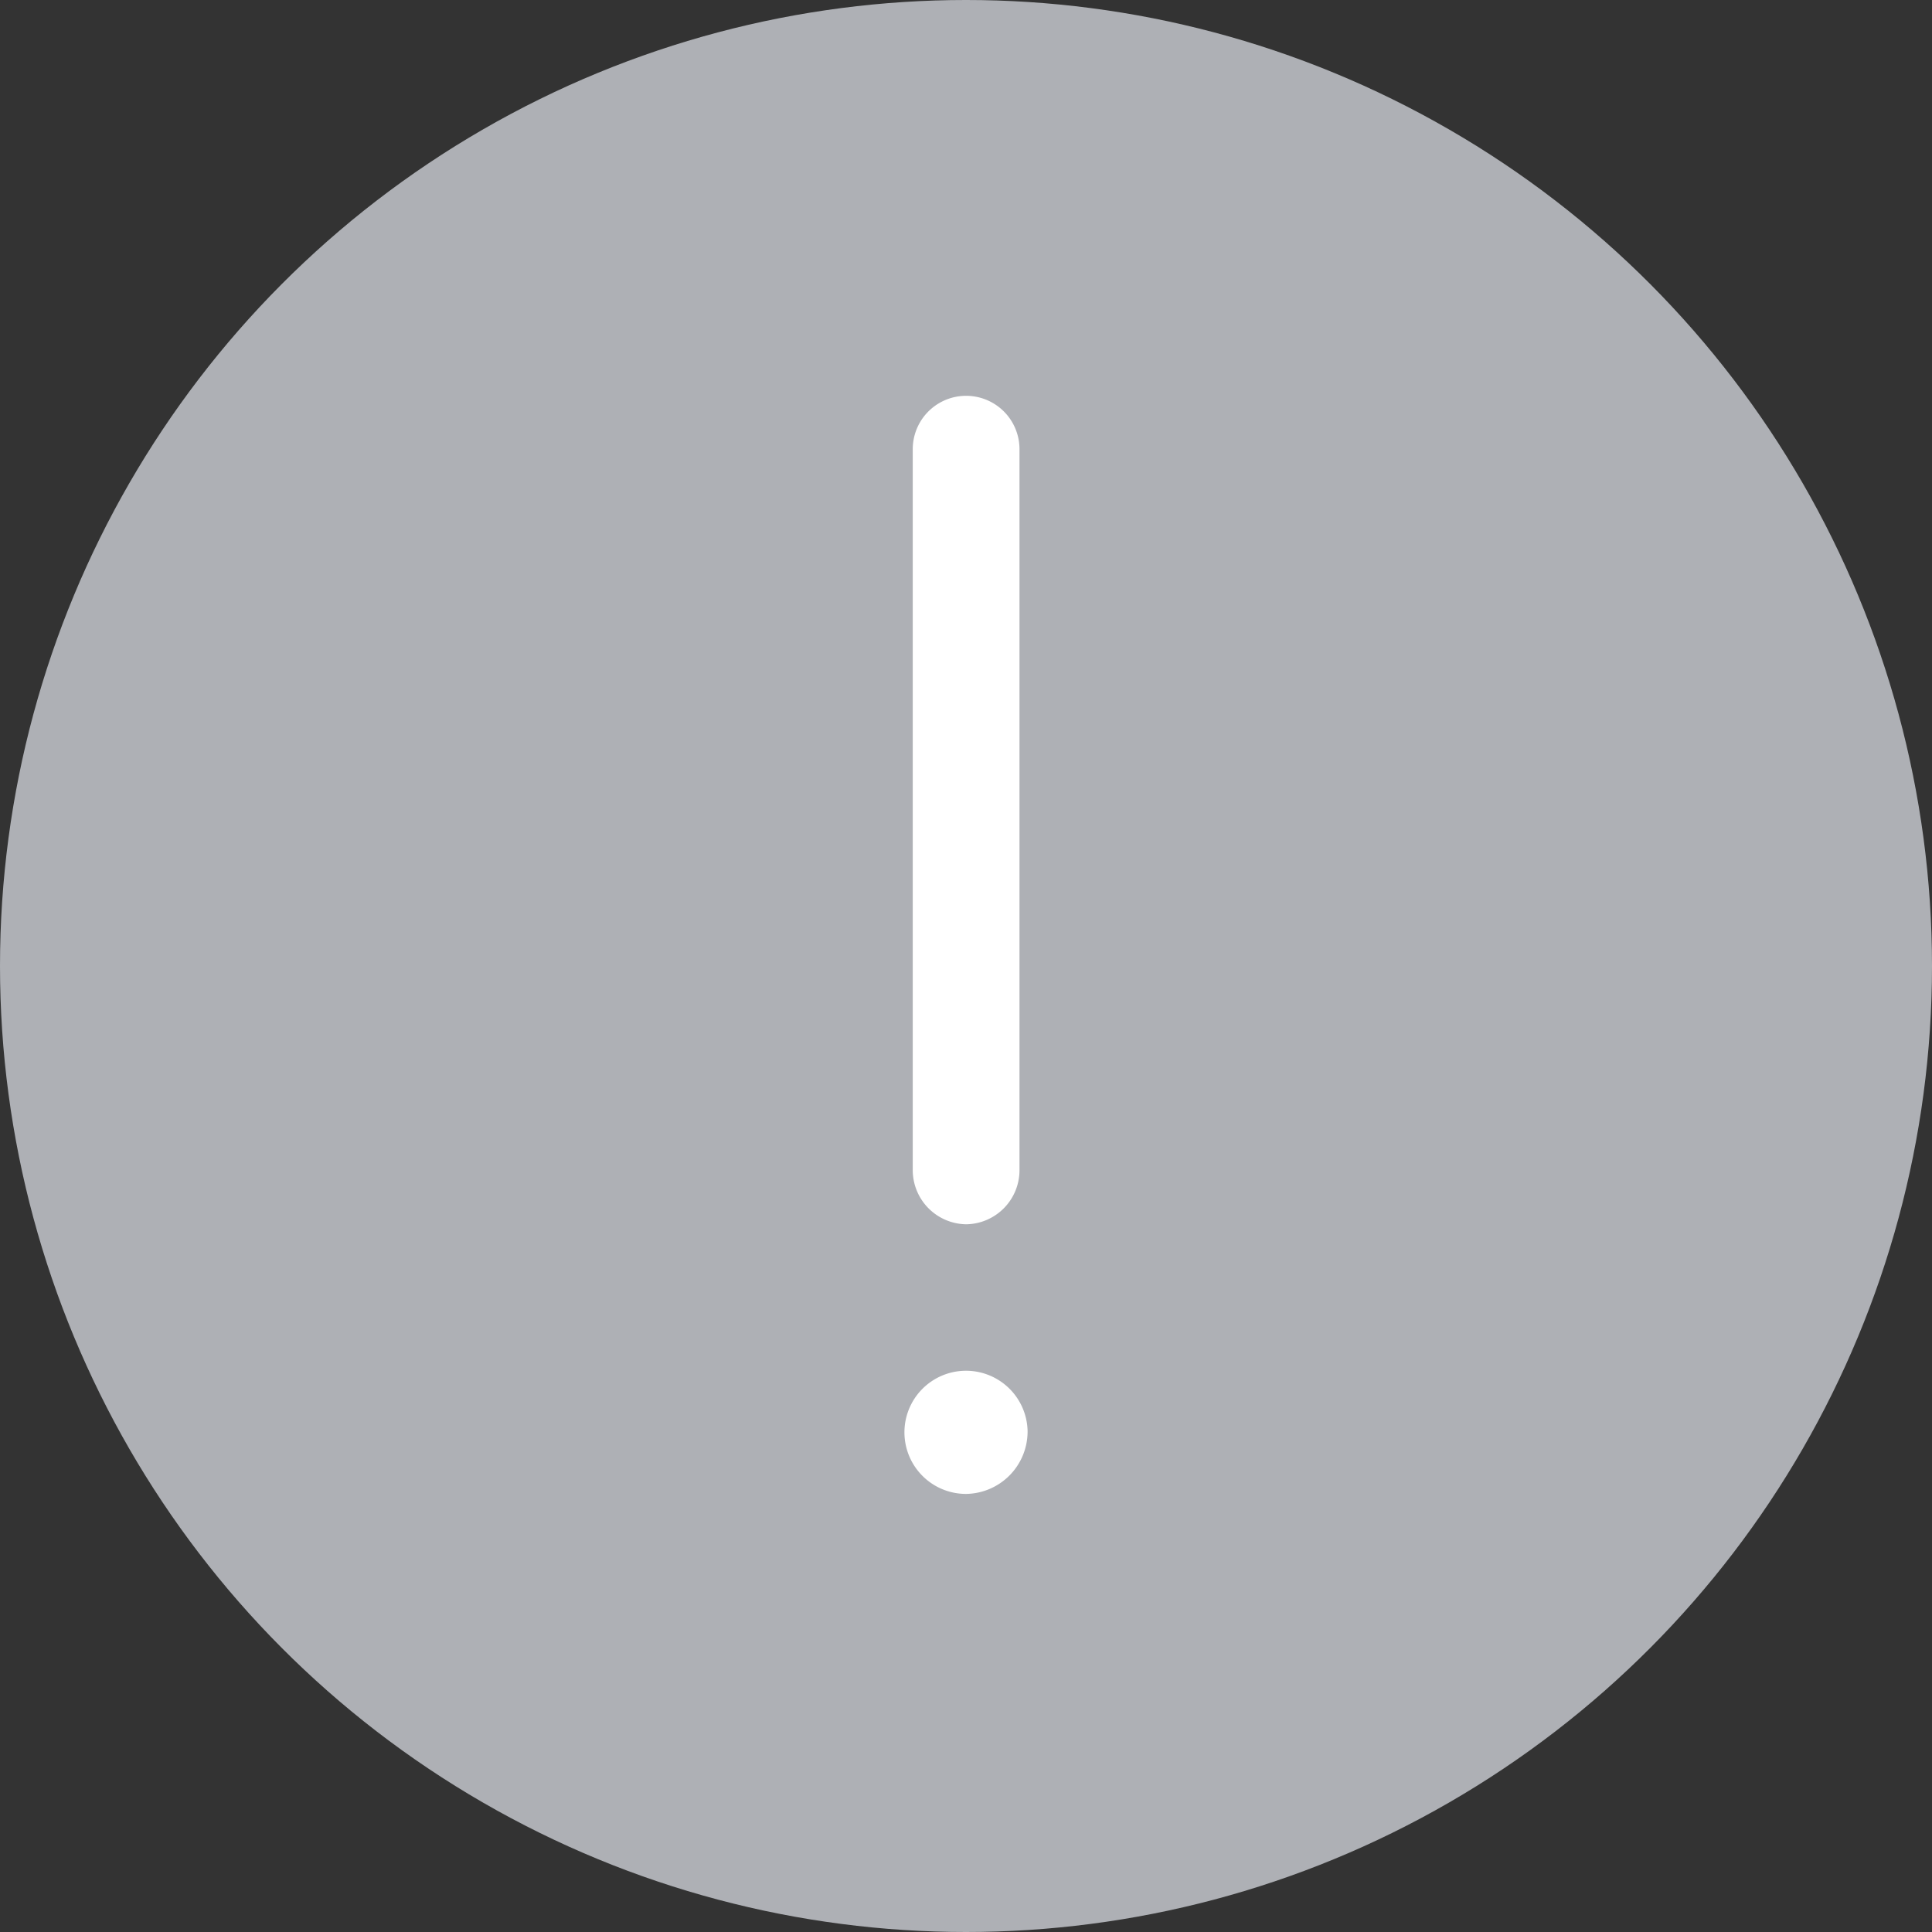 <svg xmlns="http://www.w3.org/2000/svg" width="16" height="16">
    <rect width="100%" height="100%" fill="#333333" stroke="none"/>
    <defs>
        <style>
            .cls-2{fill:#fff}
        </style>
    </defs>
    <g id="icon_cjeck" transform="translate(-20.027 -2412.027)">
        <circle id="타원_2" data-name="타원 2" cx="8" cy="8" r="8" transform="translate(20.027 2412.027)" style="fill:#aeb0b5"/>
        <g id="그룹_113" data-name="그룹 113" transform="translate(27.517 2415.294)">
            <path id="패스_291" data-name="패스 291" class="cls-2" d="M374.878 702.924a.449.449 0 0 1-.442-.454v-5.965a.442.442 0 1 1 .884 0v5.965a.448.448 0 0 1-.442.454z" transform="translate(-374.367 -696.052)"/>
            <path id="패스_292" data-name="패스 292" class="cls-2" d="M375.368 706.864a.51.51 0 1 0-.51.524.517.517 0 0 0 .51-.524z" transform="translate(-374.348 -698.283)"/>
        </g>
    </g>
</svg>

